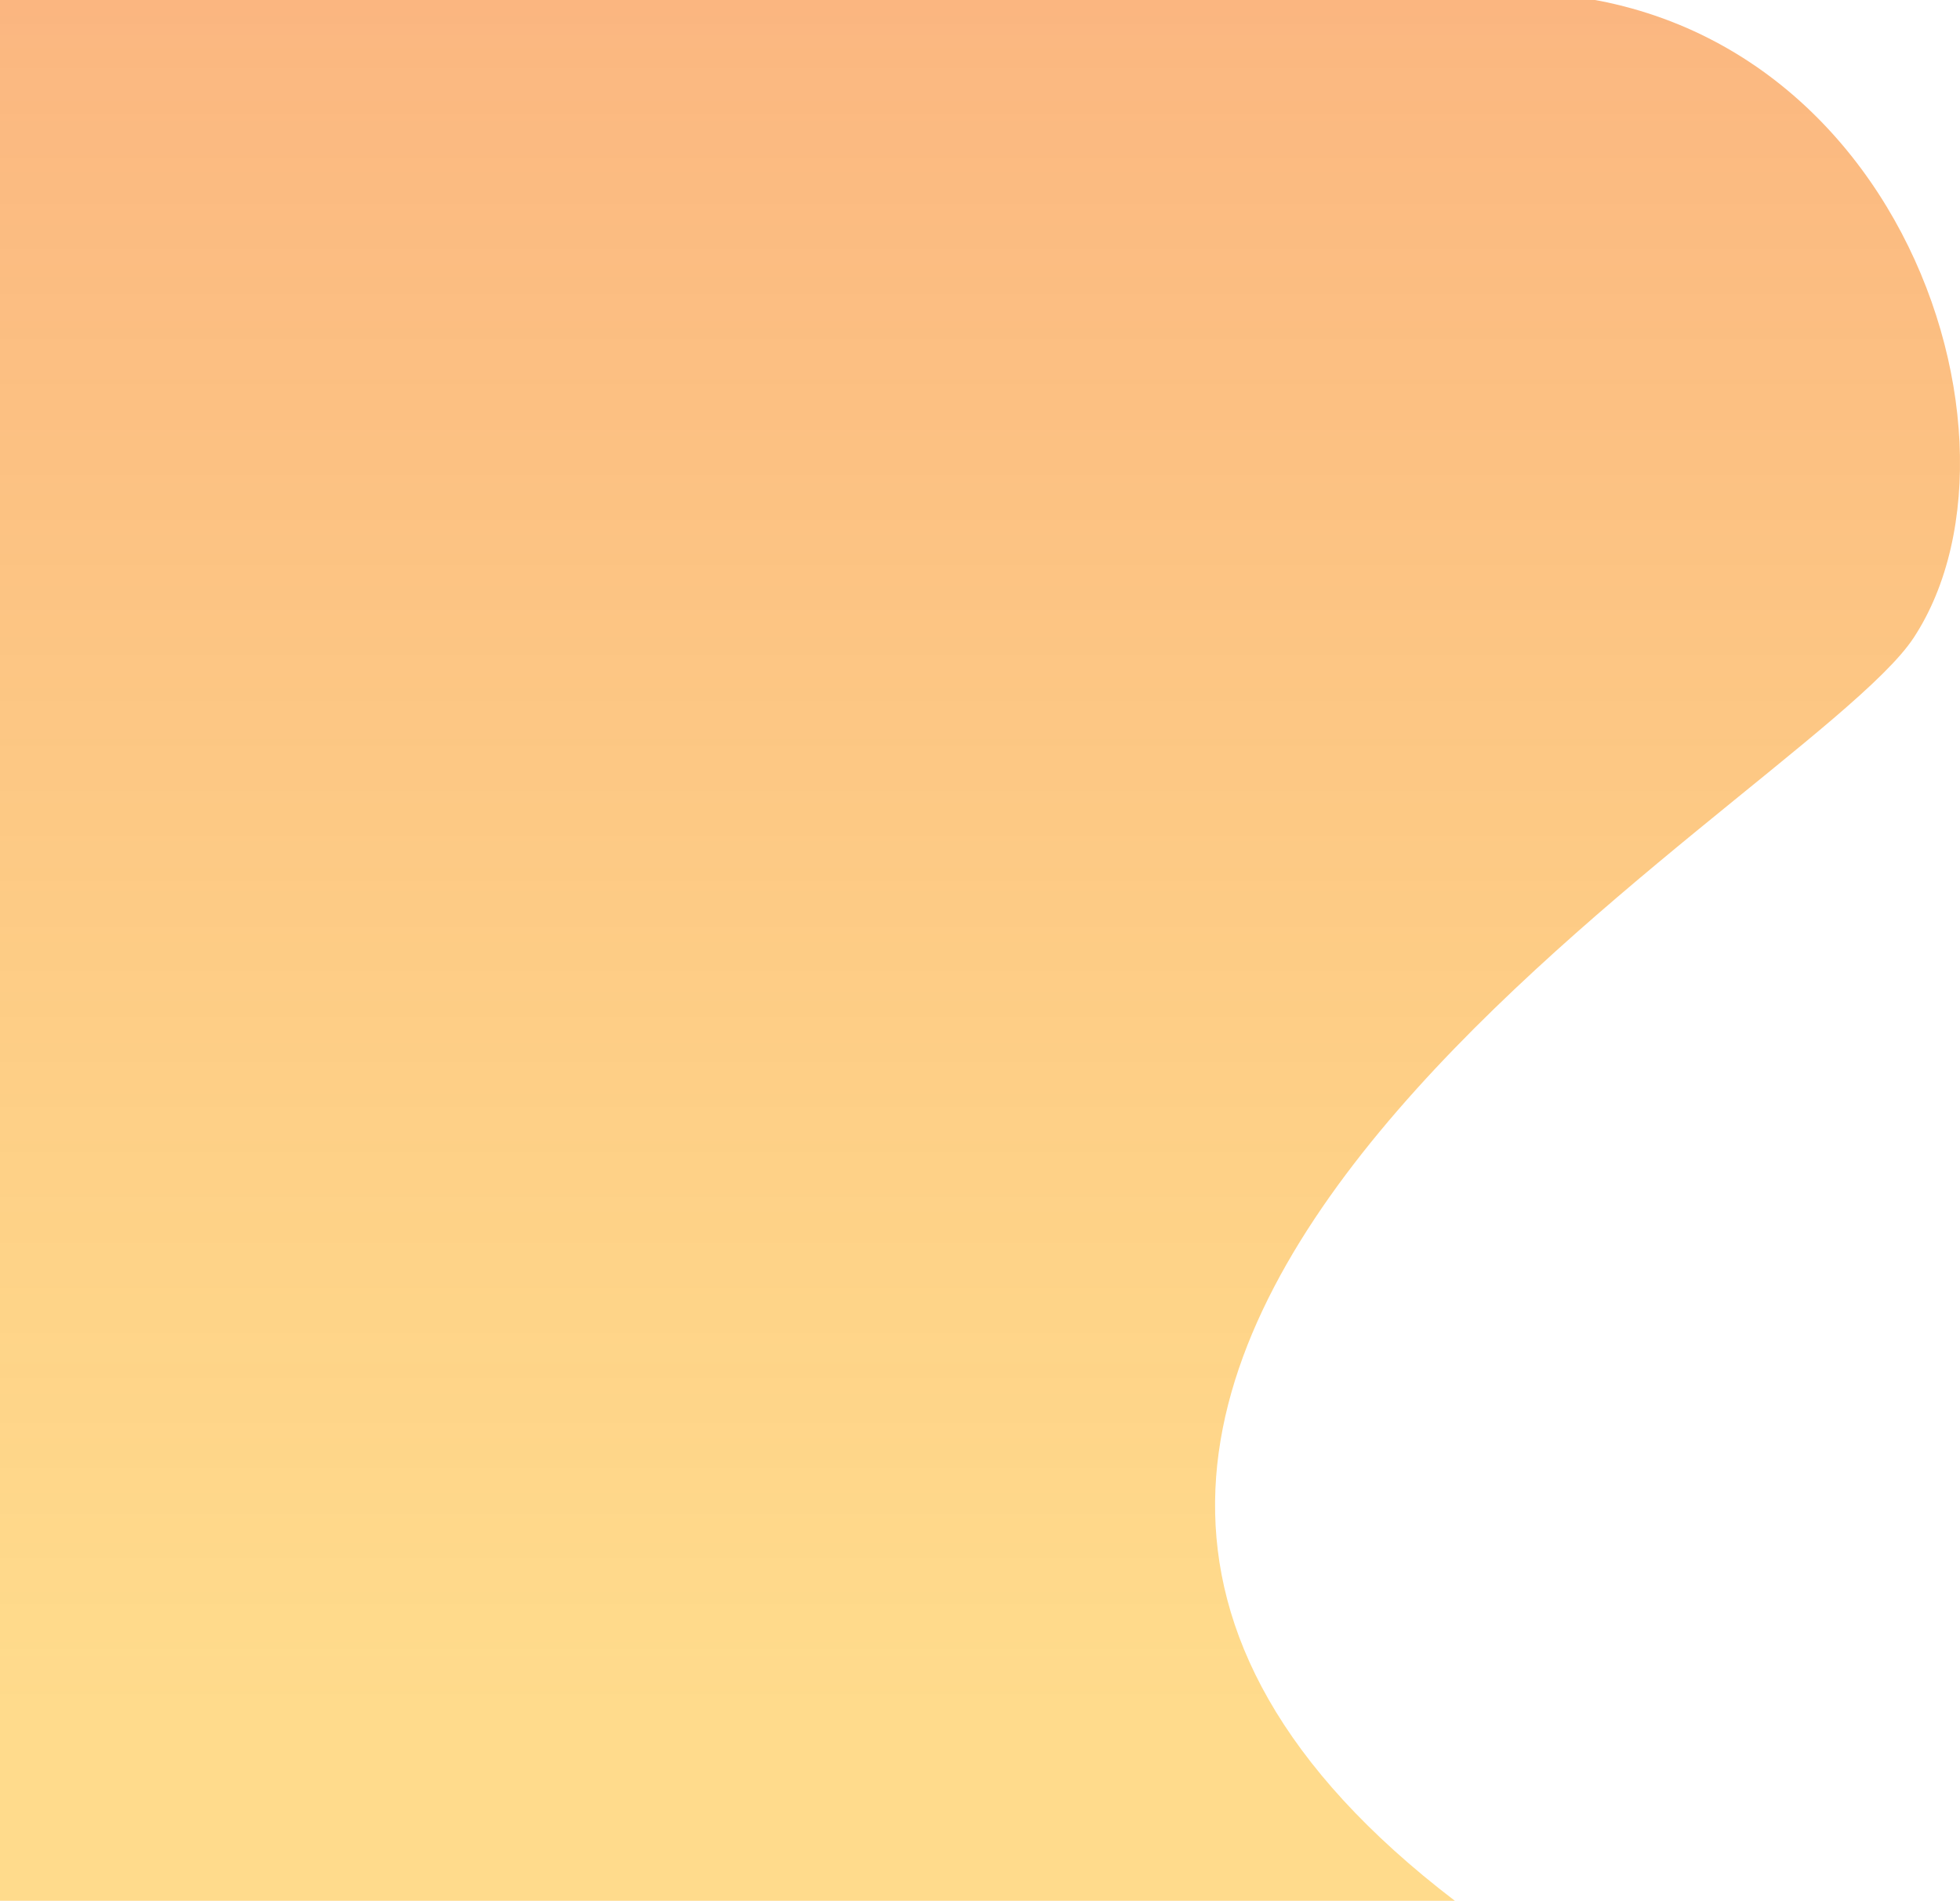 <svg width="1030" height="999" viewBox="0 0 1030 999" fill="none" xmlns="http://www.w3.org/2000/svg">
<path d="M764.555 999H-2V-1.593L761.611 -2.093C987.799 -28.451 1077.74 225.348 1005.66 335.173C947.49 423.795 395.952 717.333 764.555 999Z" fill="url(#paint0_linear_214_3907)"/>
<defs>
<linearGradient id="paint0_linear_214_3907" x1="539.821" y1="0.33" x2="539.821" y2="998.999" gradientUnits="userSpaceOnUse">
<stop stop-color="#F8862C" stop-opacity="0.6"/>
<stop offset="0.909" stop-color="#FFB000" stop-opacity="0.45"/>
</linearGradient>
</defs>
</svg>

